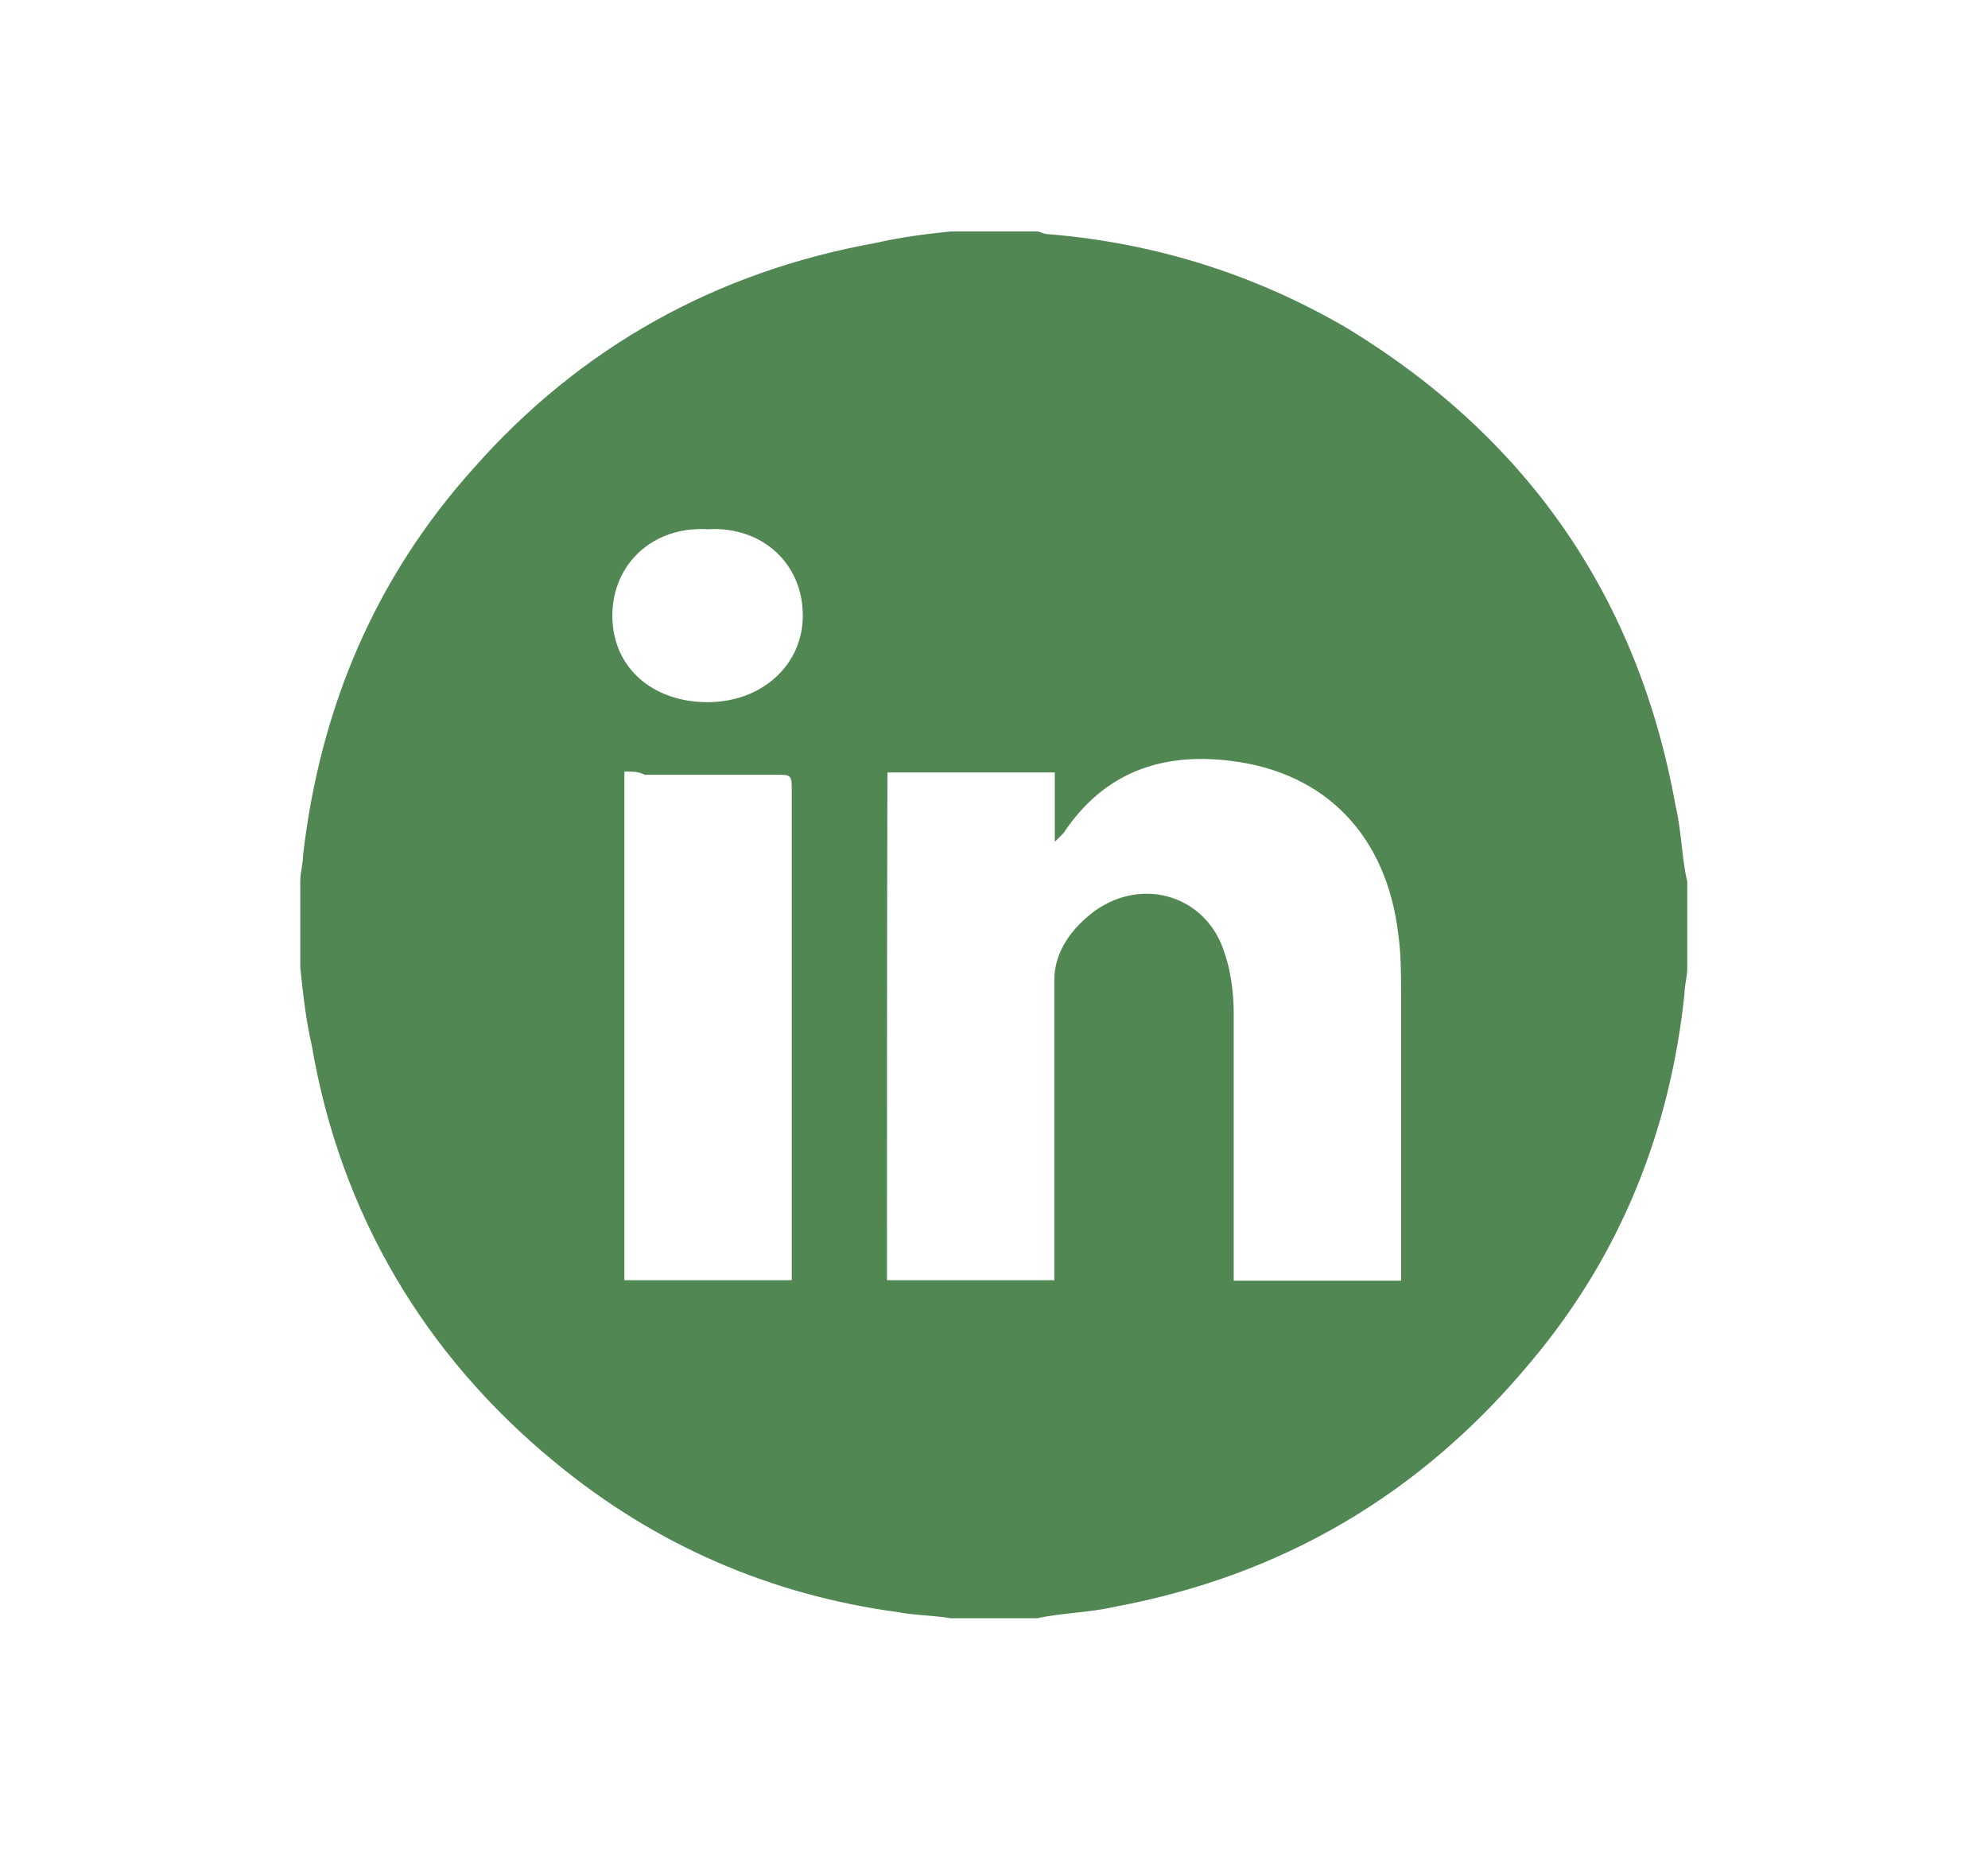 <svg width="43" height="40" viewBox="0 0 43 40" fill="none" xmlns="http://www.w3.org/2000/svg">
<path d="M20.565 5.005C21.185 5.005 21.815 5.005 22.435 5.005C22.495 5.005 22.565 5.065 22.685 5.065C24.995 5.255 27.185 5.945 29.185 7.125C33.065 9.505 35.435 12.935 36.245 17.435C36.375 17.995 36.375 18.565 36.495 19.065C36.495 19.685 36.495 20.315 36.495 20.935C36.495 21.125 36.435 21.305 36.435 21.495C36.125 24.435 35.065 27.125 33.125 29.435C30.745 32.305 27.755 34.065 24.125 34.745C23.565 34.875 22.995 34.875 22.435 34.995C21.815 34.995 21.185 34.995 20.565 34.995C20.195 34.935 19.815 34.935 19.435 34.865C16.685 34.495 14.185 33.425 11.995 31.615C9.185 29.305 7.365 26.245 6.745 22.615C6.615 22.055 6.555 21.495 6.495 20.925C6.495 20.305 6.495 19.675 6.495 19.055C6.495 18.865 6.555 18.685 6.555 18.495C6.925 15.305 8.115 12.495 10.245 10.125C12.555 7.505 15.495 5.875 18.935 5.255C19.505 5.125 19.995 5.065 20.565 5.005ZM19.185 27.685C20.375 27.685 21.625 27.685 22.805 27.685C22.805 27.555 22.805 27.435 22.805 27.315C22.805 25.875 22.805 24.445 22.805 23.005C22.805 22.385 22.805 21.815 22.805 21.195C22.805 20.575 23.185 20.065 23.685 19.695C24.745 18.945 26.125 19.385 26.495 20.635C26.625 21.005 26.685 21.515 26.685 21.885C26.685 23.695 26.685 25.505 26.685 27.385C26.685 27.515 26.685 27.575 26.685 27.695C27.935 27.695 29.125 27.695 30.305 27.695C30.305 27.565 30.305 27.505 30.305 27.385C30.305 25.445 30.305 23.445 30.305 21.515C30.305 21.075 30.305 20.635 30.245 20.205C29.995 18.085 28.685 16.705 26.625 16.455C25.125 16.265 23.875 16.705 23.005 18.015C22.945 18.075 22.945 18.075 22.815 18.205C22.815 17.645 22.815 17.205 22.815 16.705C21.565 16.705 20.375 16.705 19.195 16.705C19.185 20.375 19.185 24.005 19.185 27.685ZM13.505 16.685C13.505 20.375 13.505 23.995 13.505 27.685C14.755 27.685 15.945 27.685 17.125 27.685C17.125 27.555 17.125 27.435 17.125 27.315C17.125 24.065 17.125 20.755 17.125 17.505C17.125 17.315 17.125 17.195 17.125 17.005C17.125 16.755 17.065 16.755 16.815 16.755C15.875 16.755 14.875 16.755 13.945 16.755C13.815 16.685 13.685 16.685 13.505 16.685ZM13.245 13.315C13.245 14.445 14.125 15.185 15.305 15.185C16.485 15.185 17.365 14.375 17.365 13.315C17.365 12.185 16.485 11.375 15.305 11.445C14.125 11.375 13.245 12.195 13.245 13.315Z" fill="#518752"/>
</svg>
